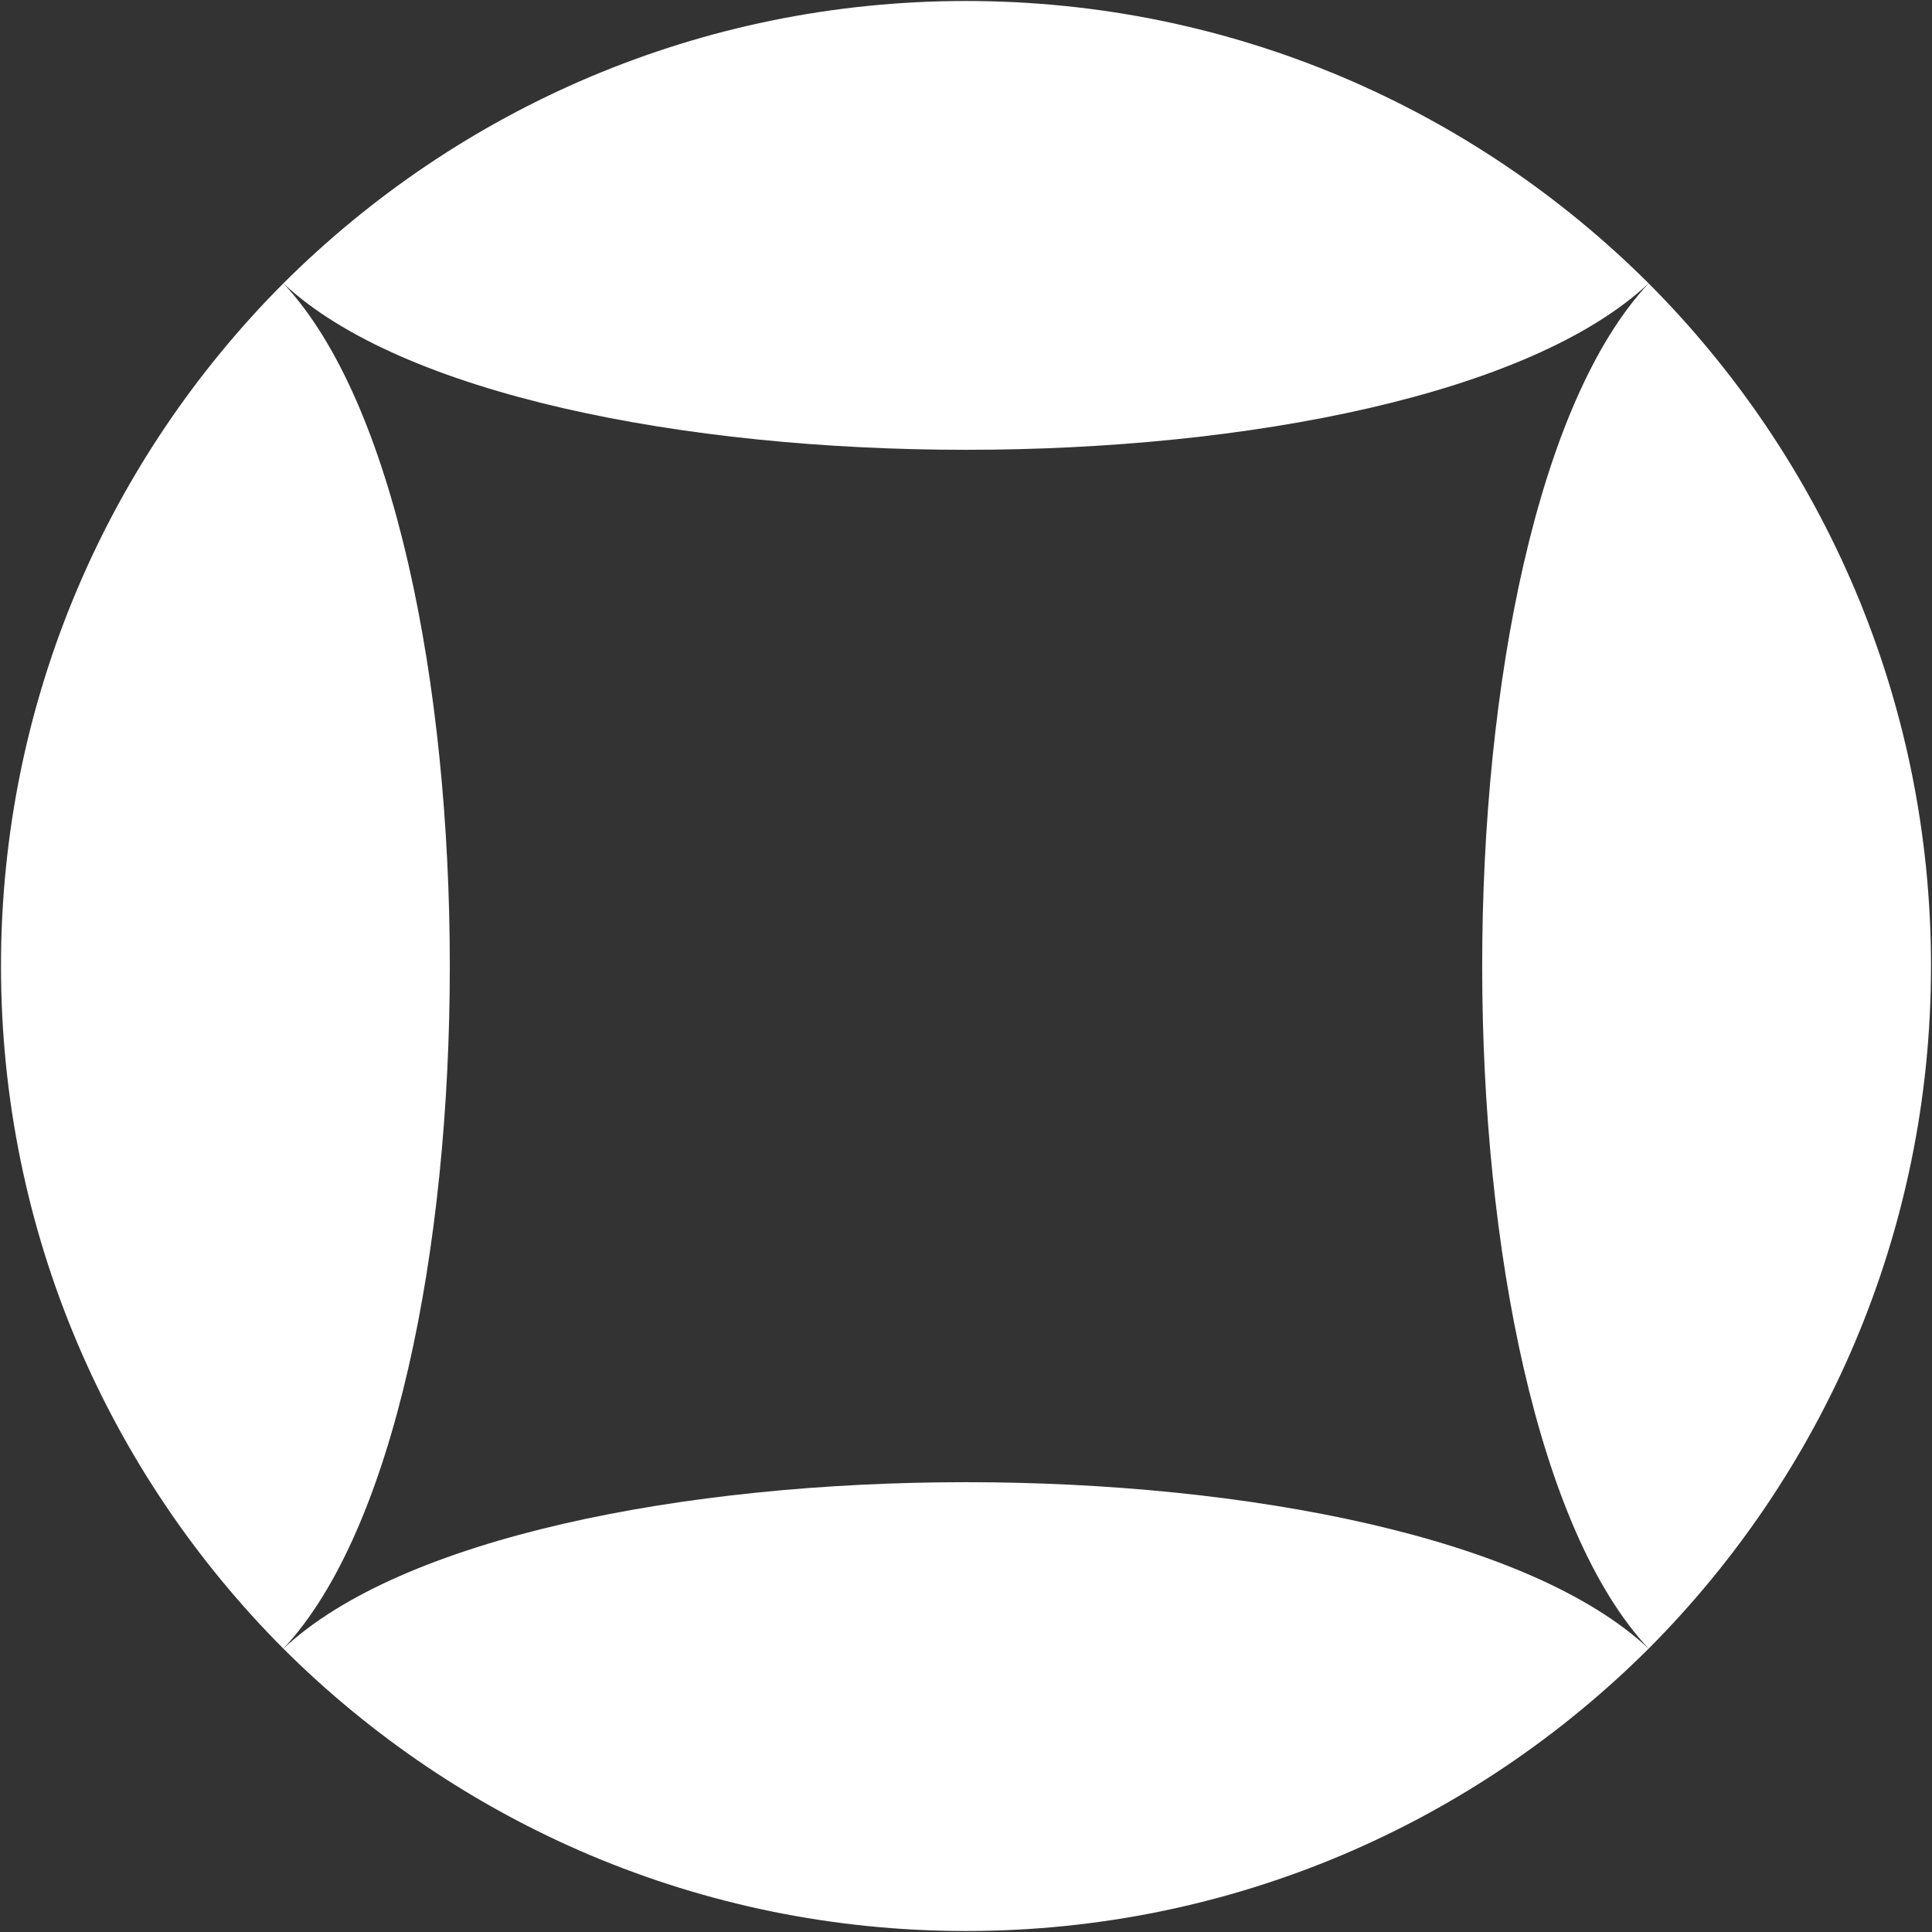 <svg width="390" height="390" viewBox="0 0 390 390" fill="none" xmlns="http://www.w3.org/2000/svg">
<rect x="0" y="0" width="390" height="390" fill="#333333" stroke="none"/>
<path d="M57.2 57.2C22 92.5 0.2 141.2 0.2 195C0.2 248.8 22 297.5 57.2 332.8C102 285 102 105 57.2 57.2Z" fill="white"/>
<path d="M332.8 57.2C297.5 22 248.8 0.2 195 0.2C141.2 0.2 92.5 22 57.2 57.2C105 102 285 102 332.8 57.2Z" fill="white"/>
<path d="M332.8 332.8C368 297.5 389.8 248.8 389.8 195C389.8 141.2 368 92.5 332.8 57.2C288 105 288 285 332.8 332.8Z" fill="white"/>
<path d="M57.2 332.8C92.5 368 141.2 389.8 195 389.8C248.8 389.8 297.5 368 332.8 332.8C285 288 105 288 57.2 332.8Z" fill="white"/>
</svg>
